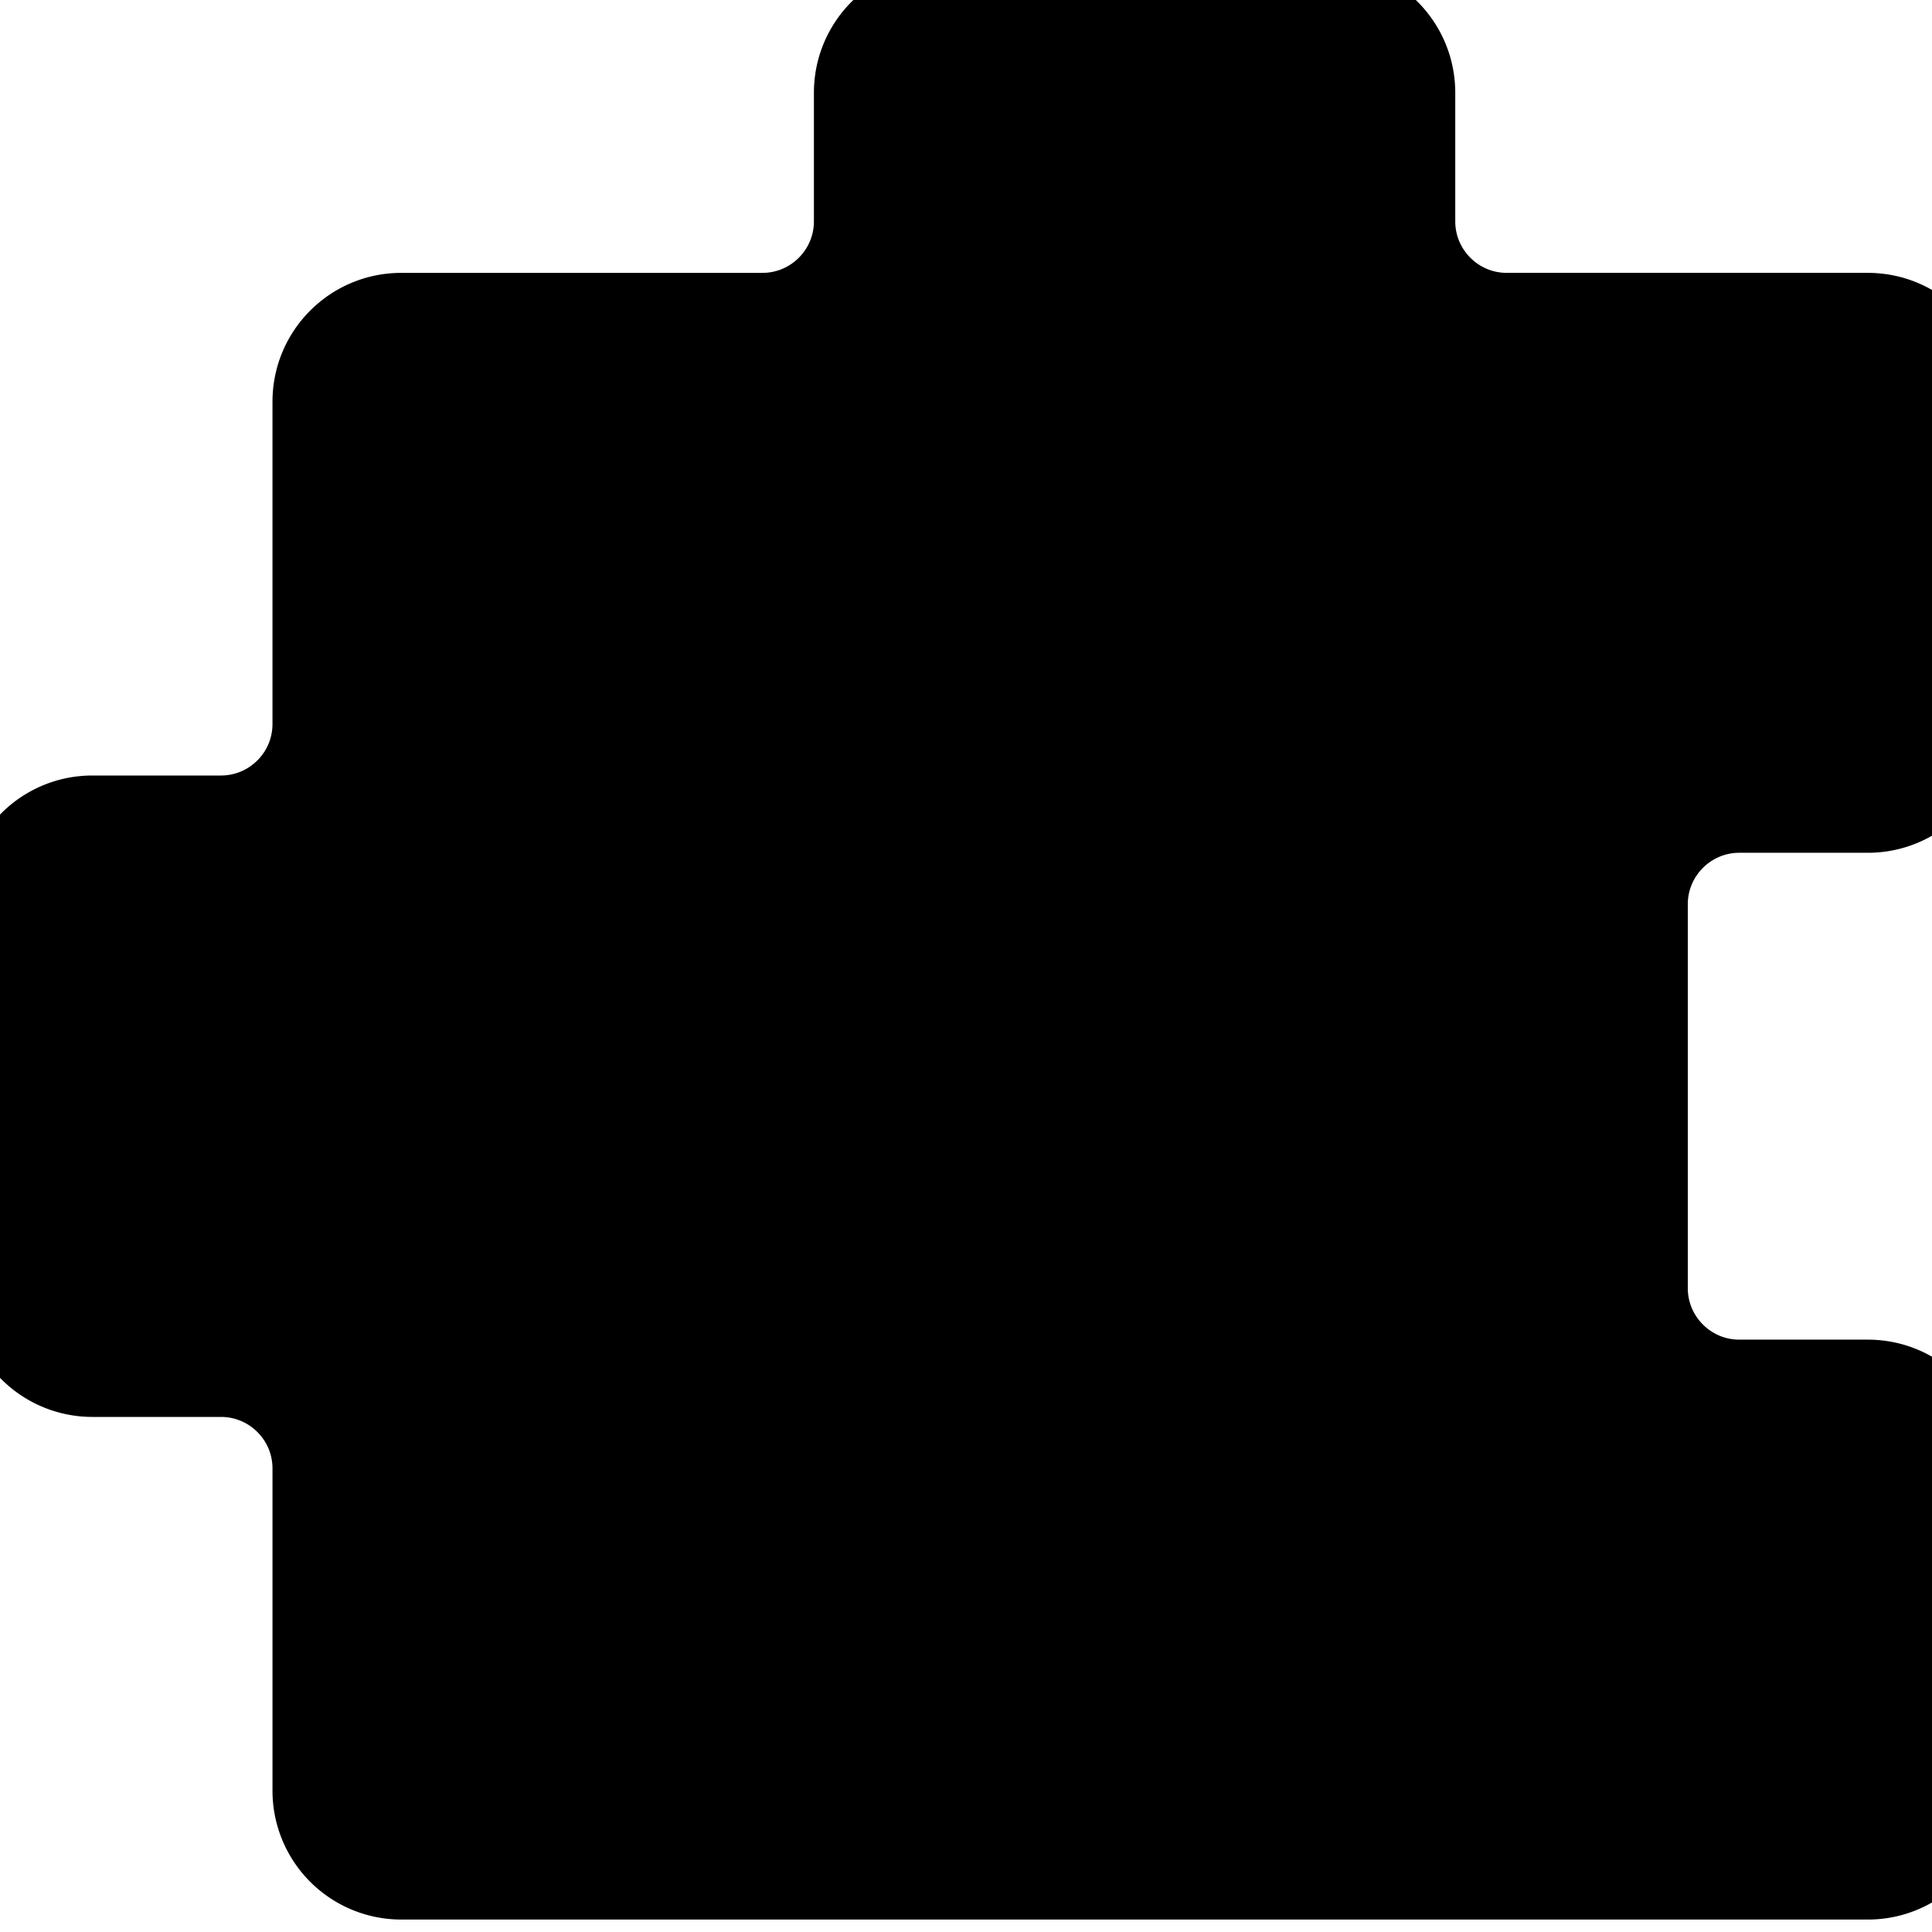<svg width="25" height="25" fill="none" xmlns="http://www.w3.org/2000/svg">
<style>
path{
  fill:#13171a;
  fill:color(display-p3 .074 .09 .102);
  fill-opacity:1;
  stroke:#13171a;
  stroke:color(display-p3 .074 .09 .102);
  stroke-opacity:1
}
</style>
  <path fill-rule="evenodd" clip-rule="evenodd" d="M11.032 1.2c0-.644.522-1.166 1.167-1.166h4.965c.645 0 1.167.522 1.167 1.167v1.663c0 .644.523 1.167 1.167 1.167h4.672c.645 0 1.167.522 1.167 1.167v4.17c0 .645-.522 1.167-1.167 1.167h-1.663c-.644 0-1.167.523-1.167 1.167v4.966c0 .644.523 1.167 1.167 1.167h1.663c.645 0 1.167.522 1.167 1.167v4.17c0 .645-.522 1.167-1.167 1.167H5.193a1.167 1.167 0 0 1-1.167-1.166v-4.171c0-.645-.523-1.167-1.167-1.167H1.196a1.167 1.167 0 0 1-1.167-1.167v-4.966c0-.644.522-1.167 1.167-1.167h1.663c.644 0 1.167-.522 1.167-1.167v-4.17c0-.645.522-1.167 1.167-1.167h4.672c.644 0 1.167-.523 1.167-1.167V1.2Z" fill="#7E858B" style="fill:color(display-p3 .494 .522 .545);fill-opacity:1"/><path d="M11.812 7.583v-.1h-.1c-1.004 0-1.805.27-2.389.818l.069.073-.069-.073c-.588.552-.873 1.402-.873 2.528v5.886c0 1.125.285 1.975.873 2.528.584.55 1.385.818 2.389.818h.1V18.867l-.098-.002c-.66-.015-1.138-.21-1.448-.569-.312-.362-.478-.912-.478-1.675v-5.695c0-.763.165-1.316.478-1.678.311-.36.788-.553 1.448-.57l.098-.002V7.583ZM15.502 7.583v-.1h-.1c-1.004 0-1.804.27-2.389.818-.59.552-.874 1.402-.874 2.528v5.886c0 1.125.286 1.975.874 2.528.585.55 1.385.818 2.389.818h.1V18.867l-.098-.002c-.66-.015-1.137-.21-1.448-.569-.313-.362-.478-.912-.478-1.675v-5.695c0-.765.155-1.316.472-1.677.317-.36.794-.55 1.455-.57l.097-.004V7.583ZM19.19 7.583v-.1h-.1c-1.002 0-1.802.27-2.387.818-.589.552-.874 1.402-.874 2.528v5.886c0 1.125.285 1.975.874 2.528.586.55 1.386.818 2.387.818h.1V18.867l-.097-.002c-.659-.015-1.136-.21-1.447-.569-.313-.362-.478-.912-.478-1.675v-5.695c0-.763.165-1.316.478-1.678.311-.36.788-.553 1.447-.57l.098-.002V7.583Z" stroke-width=".2"/>
</svg>
